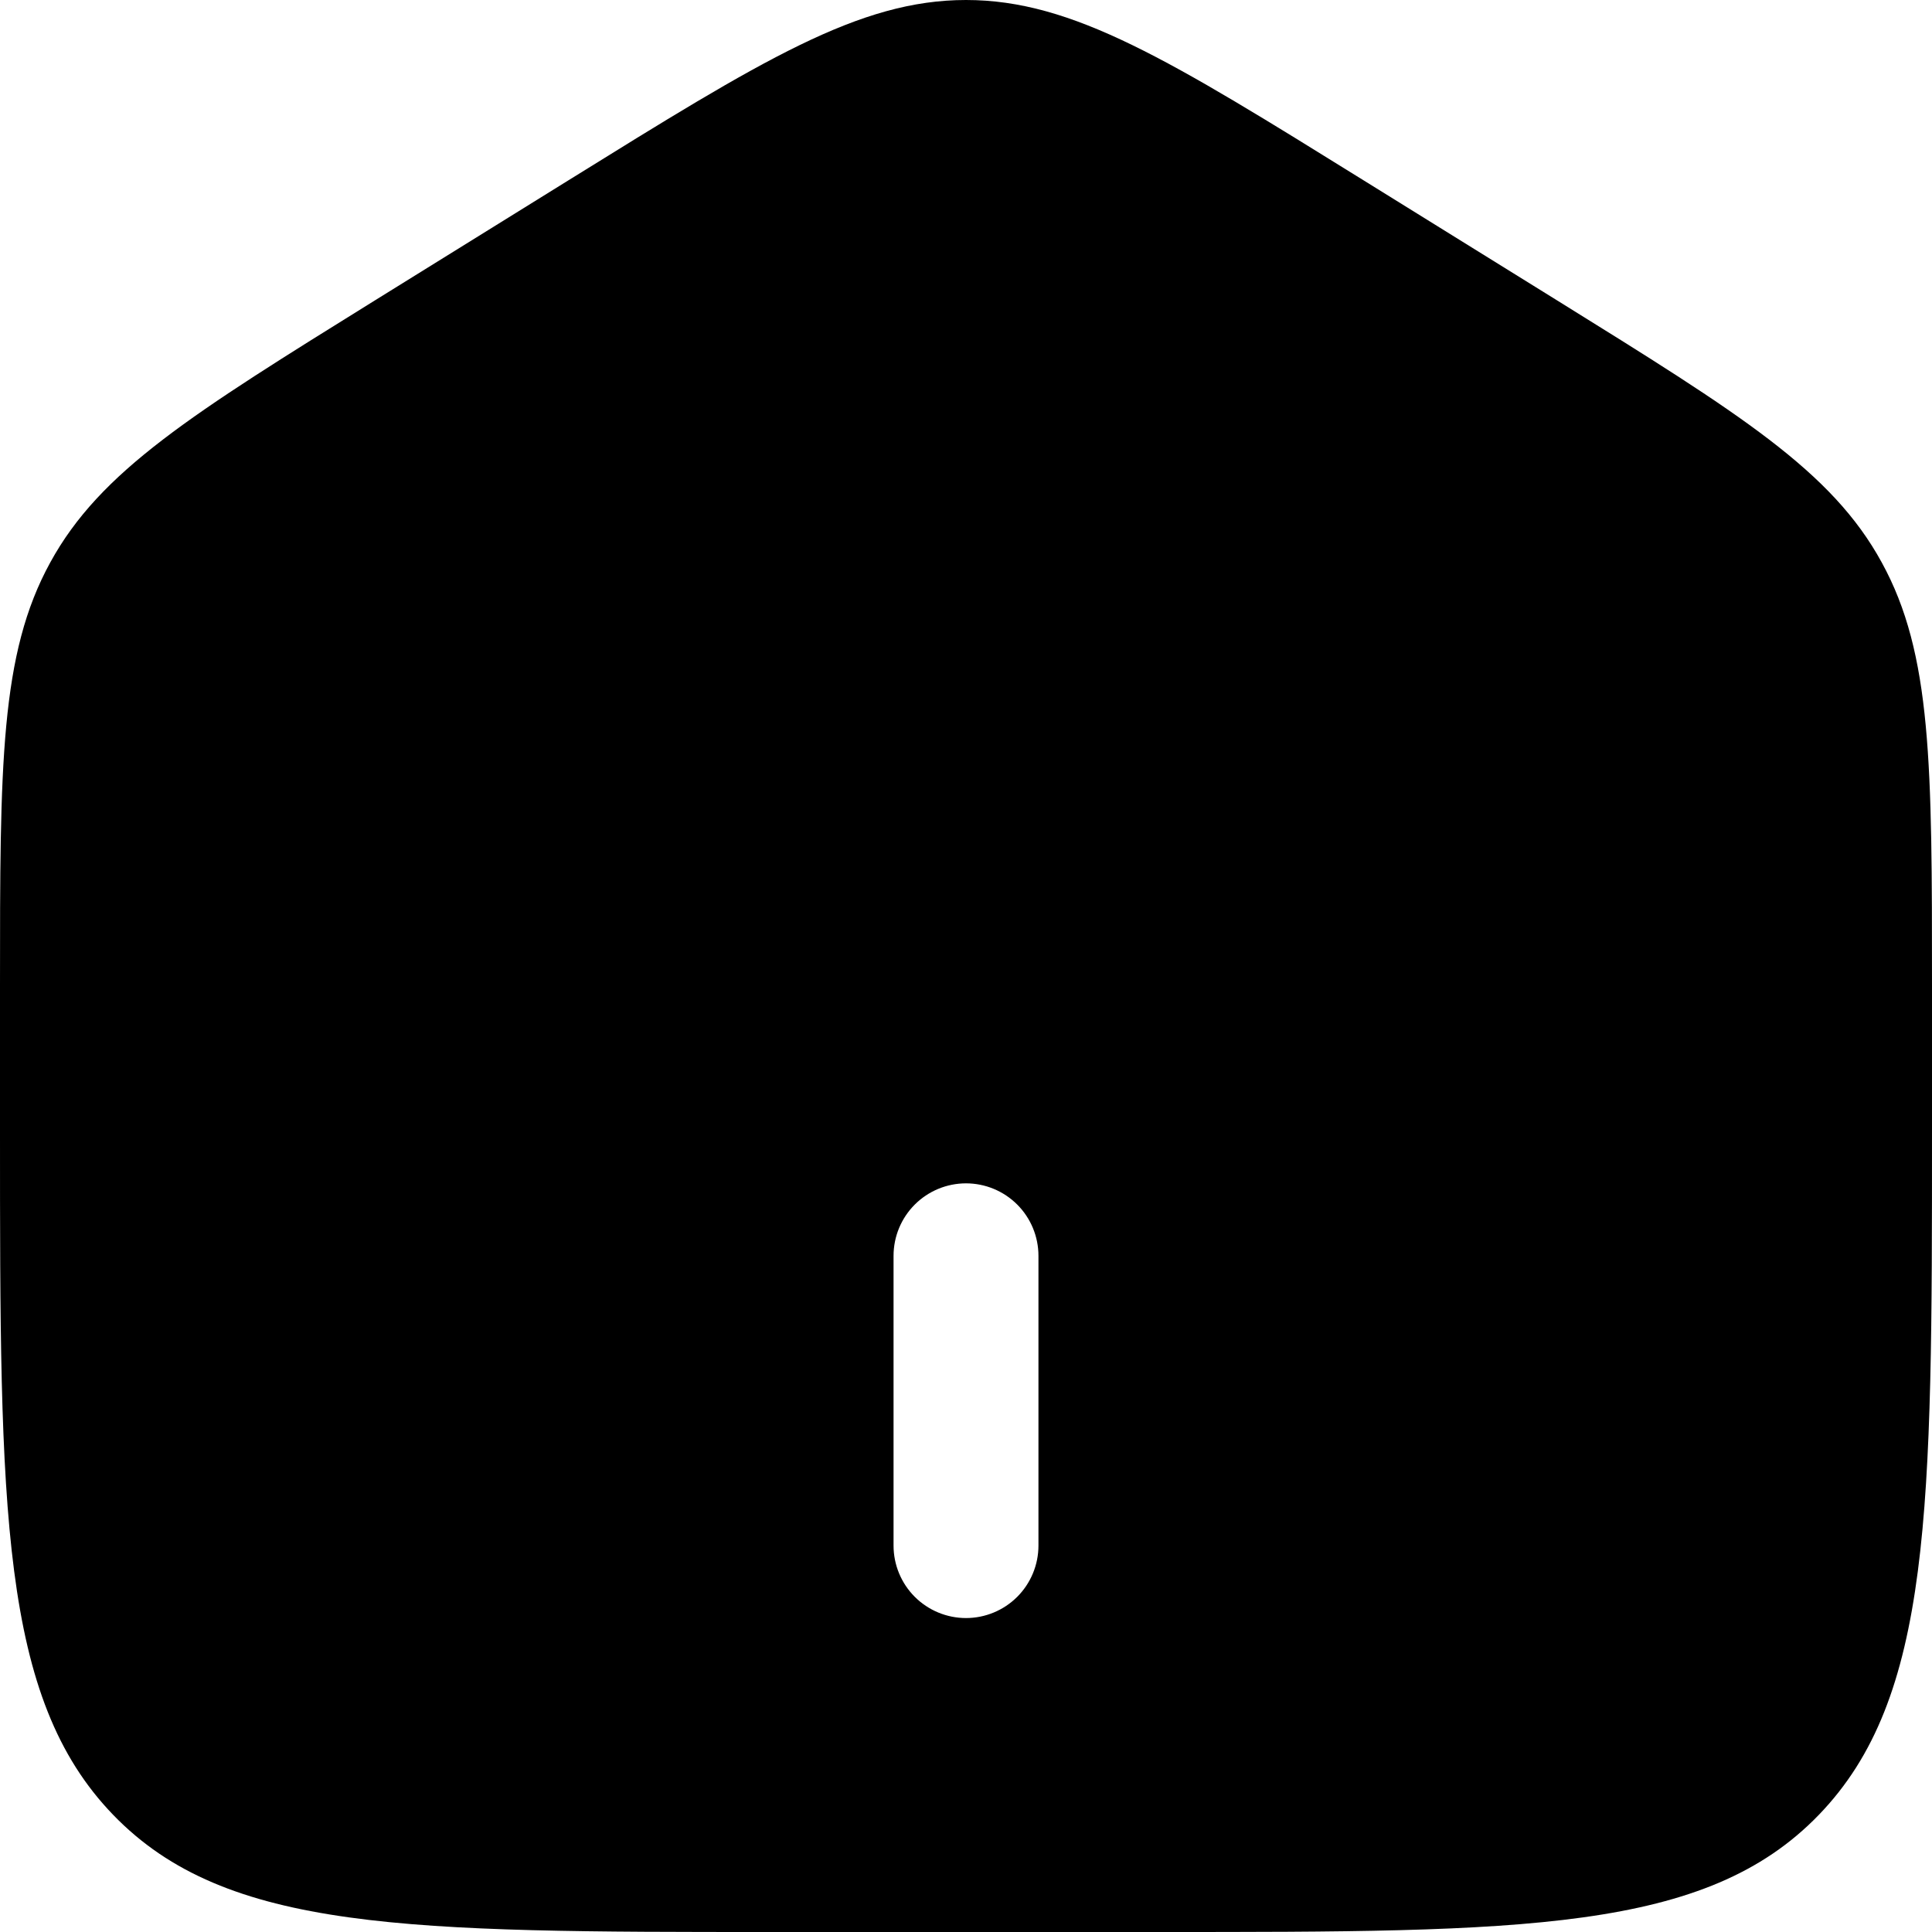 <svg width="66" height="66" viewBox="0 0 66 66" fill="none" xmlns="http://www.w3.org/2000/svg">
<path fill-rule="evenodd" clip-rule="evenodd" d="M1.716 19.216C0 22.341 0 26.119 0 33.67V38.693C0 51.562 -3.93391e-07 58.001 3.868 62C7.732 66 13.956 66 26.4 66H39.6C52.044 66 58.268 66 62.132 62C66 58.001 66 51.566 66 38.693V33.673C66 26.119 66 22.344 64.284 19.216C62.575 16.084 59.443 14.144 53.183 10.256L46.583 6.161C39.966 2.053 36.656 0 33 0C29.344 0 26.037 2.053 19.417 6.161L12.817 10.256C6.557 14.144 3.429 16.084 1.716 19.216ZM30.525 52.8C30.525 53.456 30.786 54.086 31.25 54.55C31.714 55.014 32.344 55.275 33 55.275C33.656 55.275 34.286 55.014 34.75 54.55C35.214 54.086 35.475 53.456 35.475 52.8V42.9C35.475 42.244 35.214 41.614 34.75 41.15C34.286 40.686 33.656 40.425 33 40.425C32.344 40.425 31.714 40.686 31.25 41.15C30.786 41.614 30.525 42.244 30.525 42.9V52.8Z" fill="currentColor"/>
</svg>
